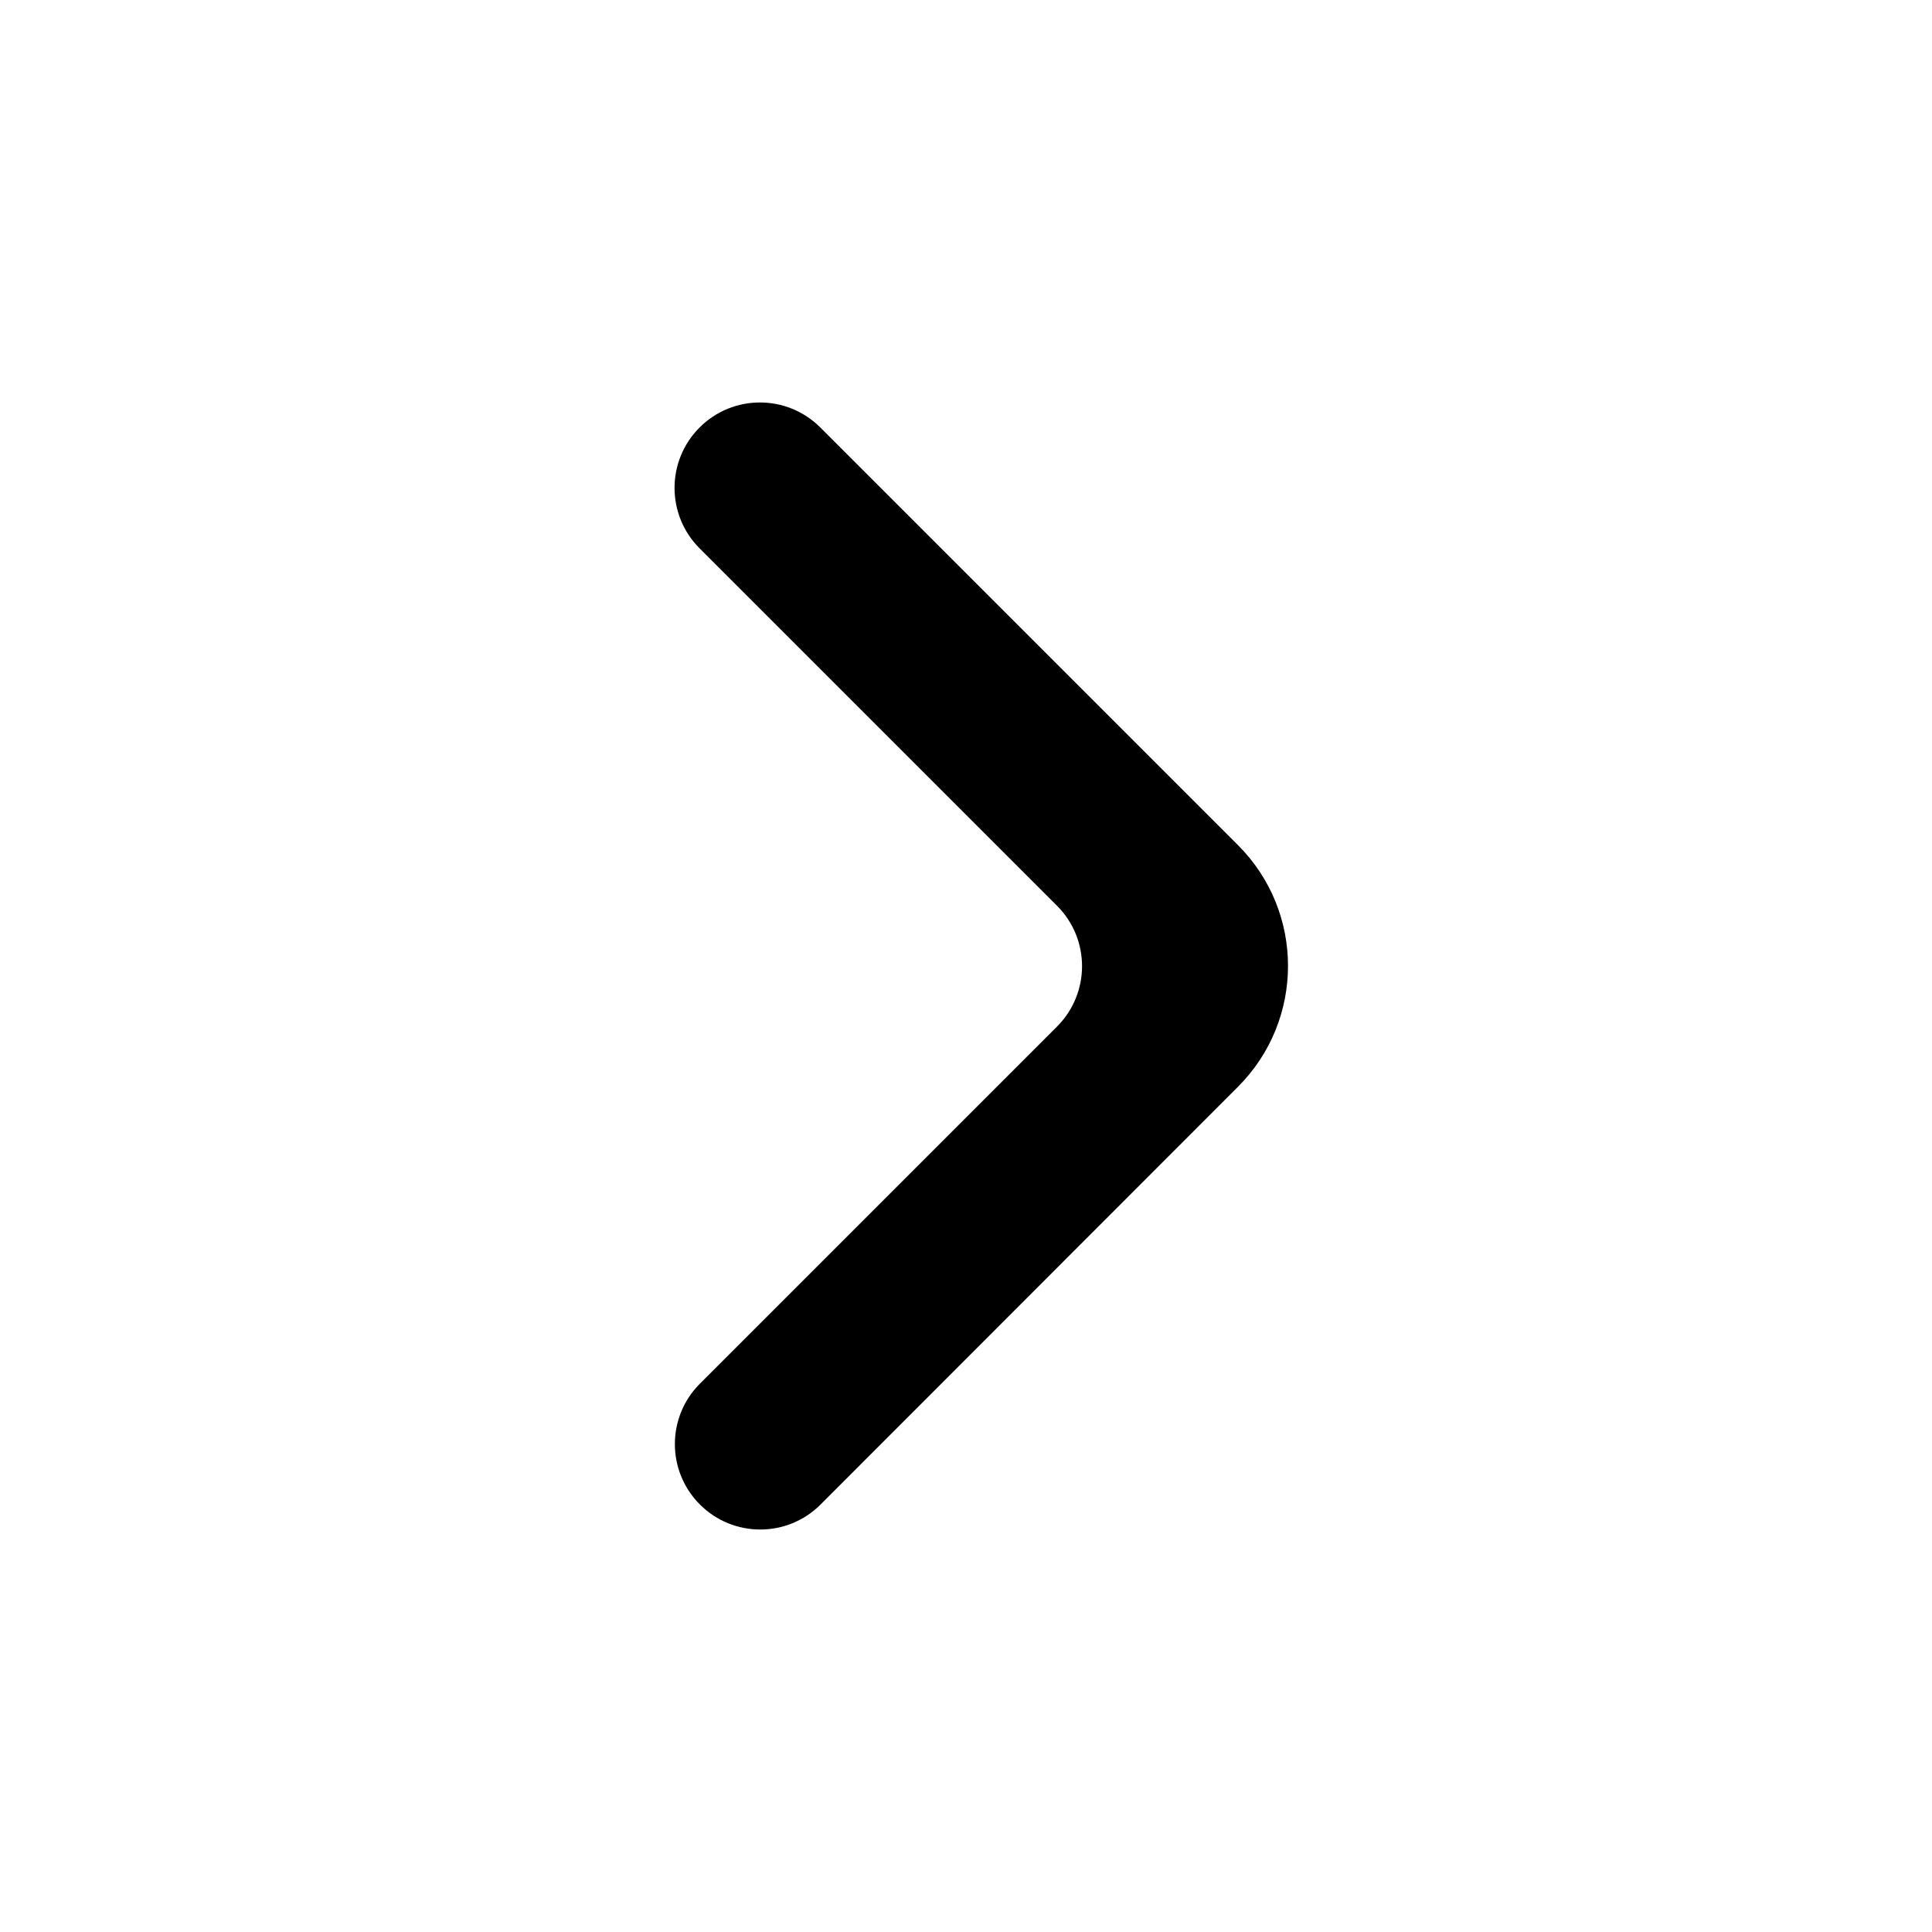 <svg width="24" height="24" viewBox="0 0 24 24" fill="none" xmlns="http://www.w3.org/2000/svg">
<path d="M8.694 18.689C9.108 19.104 9.78 19.104 10.194 18.689L15.38 13.499C16.207 12.67 16.207 11.327 15.379 10.499L10.191 5.311C9.776 4.896 9.104 4.896 8.69 5.311C8.276 5.725 8.276 6.397 8.69 6.811L13.131 11.252C13.545 11.666 13.545 12.338 13.131 12.752L8.694 17.189C8.28 17.603 8.28 18.275 8.694 18.689Z" fill="black"/>
</svg>
